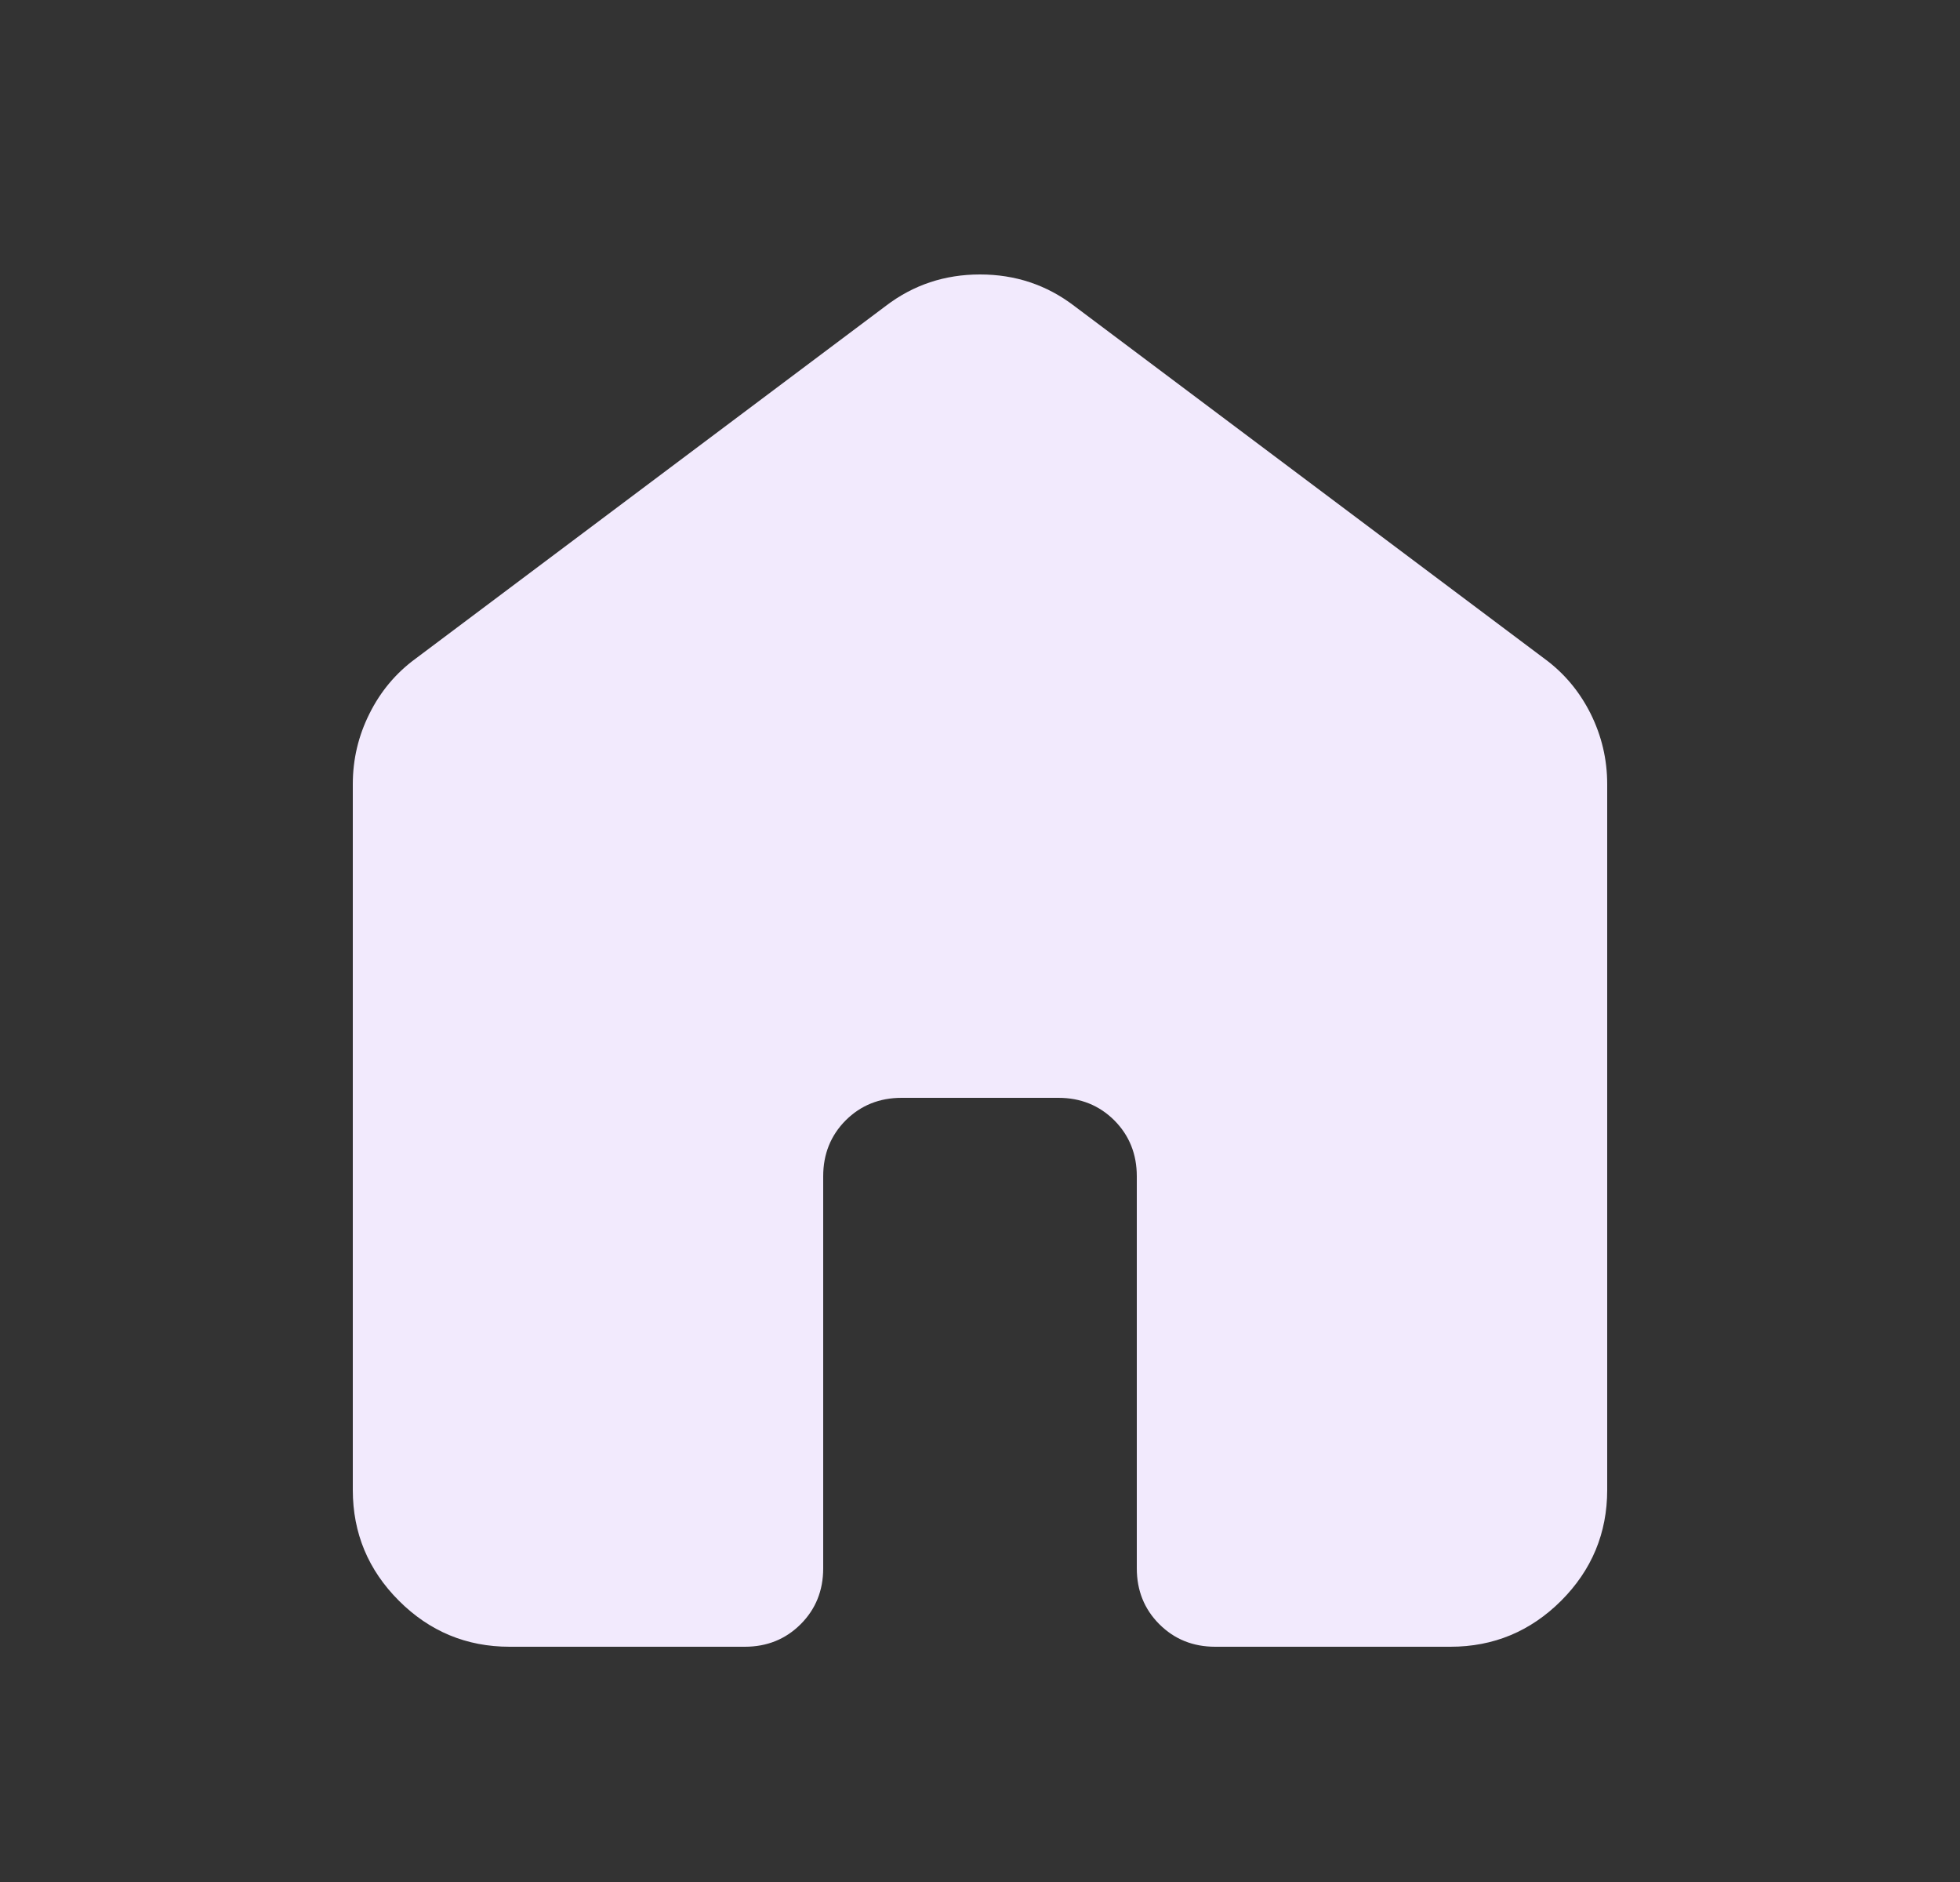 <svg xmlns="http://www.w3.org/2000/svg" width="25" height="24" viewBox="0 0 25 24" fill="none">
  <rect x="0" y="0" width="25" height="24" fill="#333333" stroke="none"/>
  <path d="M4.5 19V10C4.5 9.683 4.571 9.383 4.713 9.1C4.854 8.817 5.05 8.583 5.3 8.4L11.3 3.9C11.65 3.633 12.05 3.5 12.5 3.5C12.95 3.5 13.35 3.633 13.7 3.9L19.7 8.4C19.95 8.583 20.146 8.817 20.288 9.1C20.429 9.383 20.5 9.683 20.5 10V19C20.5 19.55 20.304 20.021 19.913 20.413C19.521 20.804 19.05 21 18.5 21H15.5C15.217 21 14.979 20.904 14.787 20.712C14.596 20.521 14.5 20.283 14.5 20V15C14.5 14.717 14.404 14.479 14.213 14.287C14.021 14.096 13.783 14 13.5 14H11.5C11.217 14 10.979 14.096 10.787 14.287C10.596 14.479 10.5 14.717 10.5 15V20C10.5 20.283 10.404 20.521 10.213 20.712C10.021 20.904 9.783 21 9.5 21H6.5C5.95 21 5.479 20.804 5.088 20.413C4.696 20.021 4.5 19.55 4.5 19Z" fill="#F2EAFD"/>
</svg>
